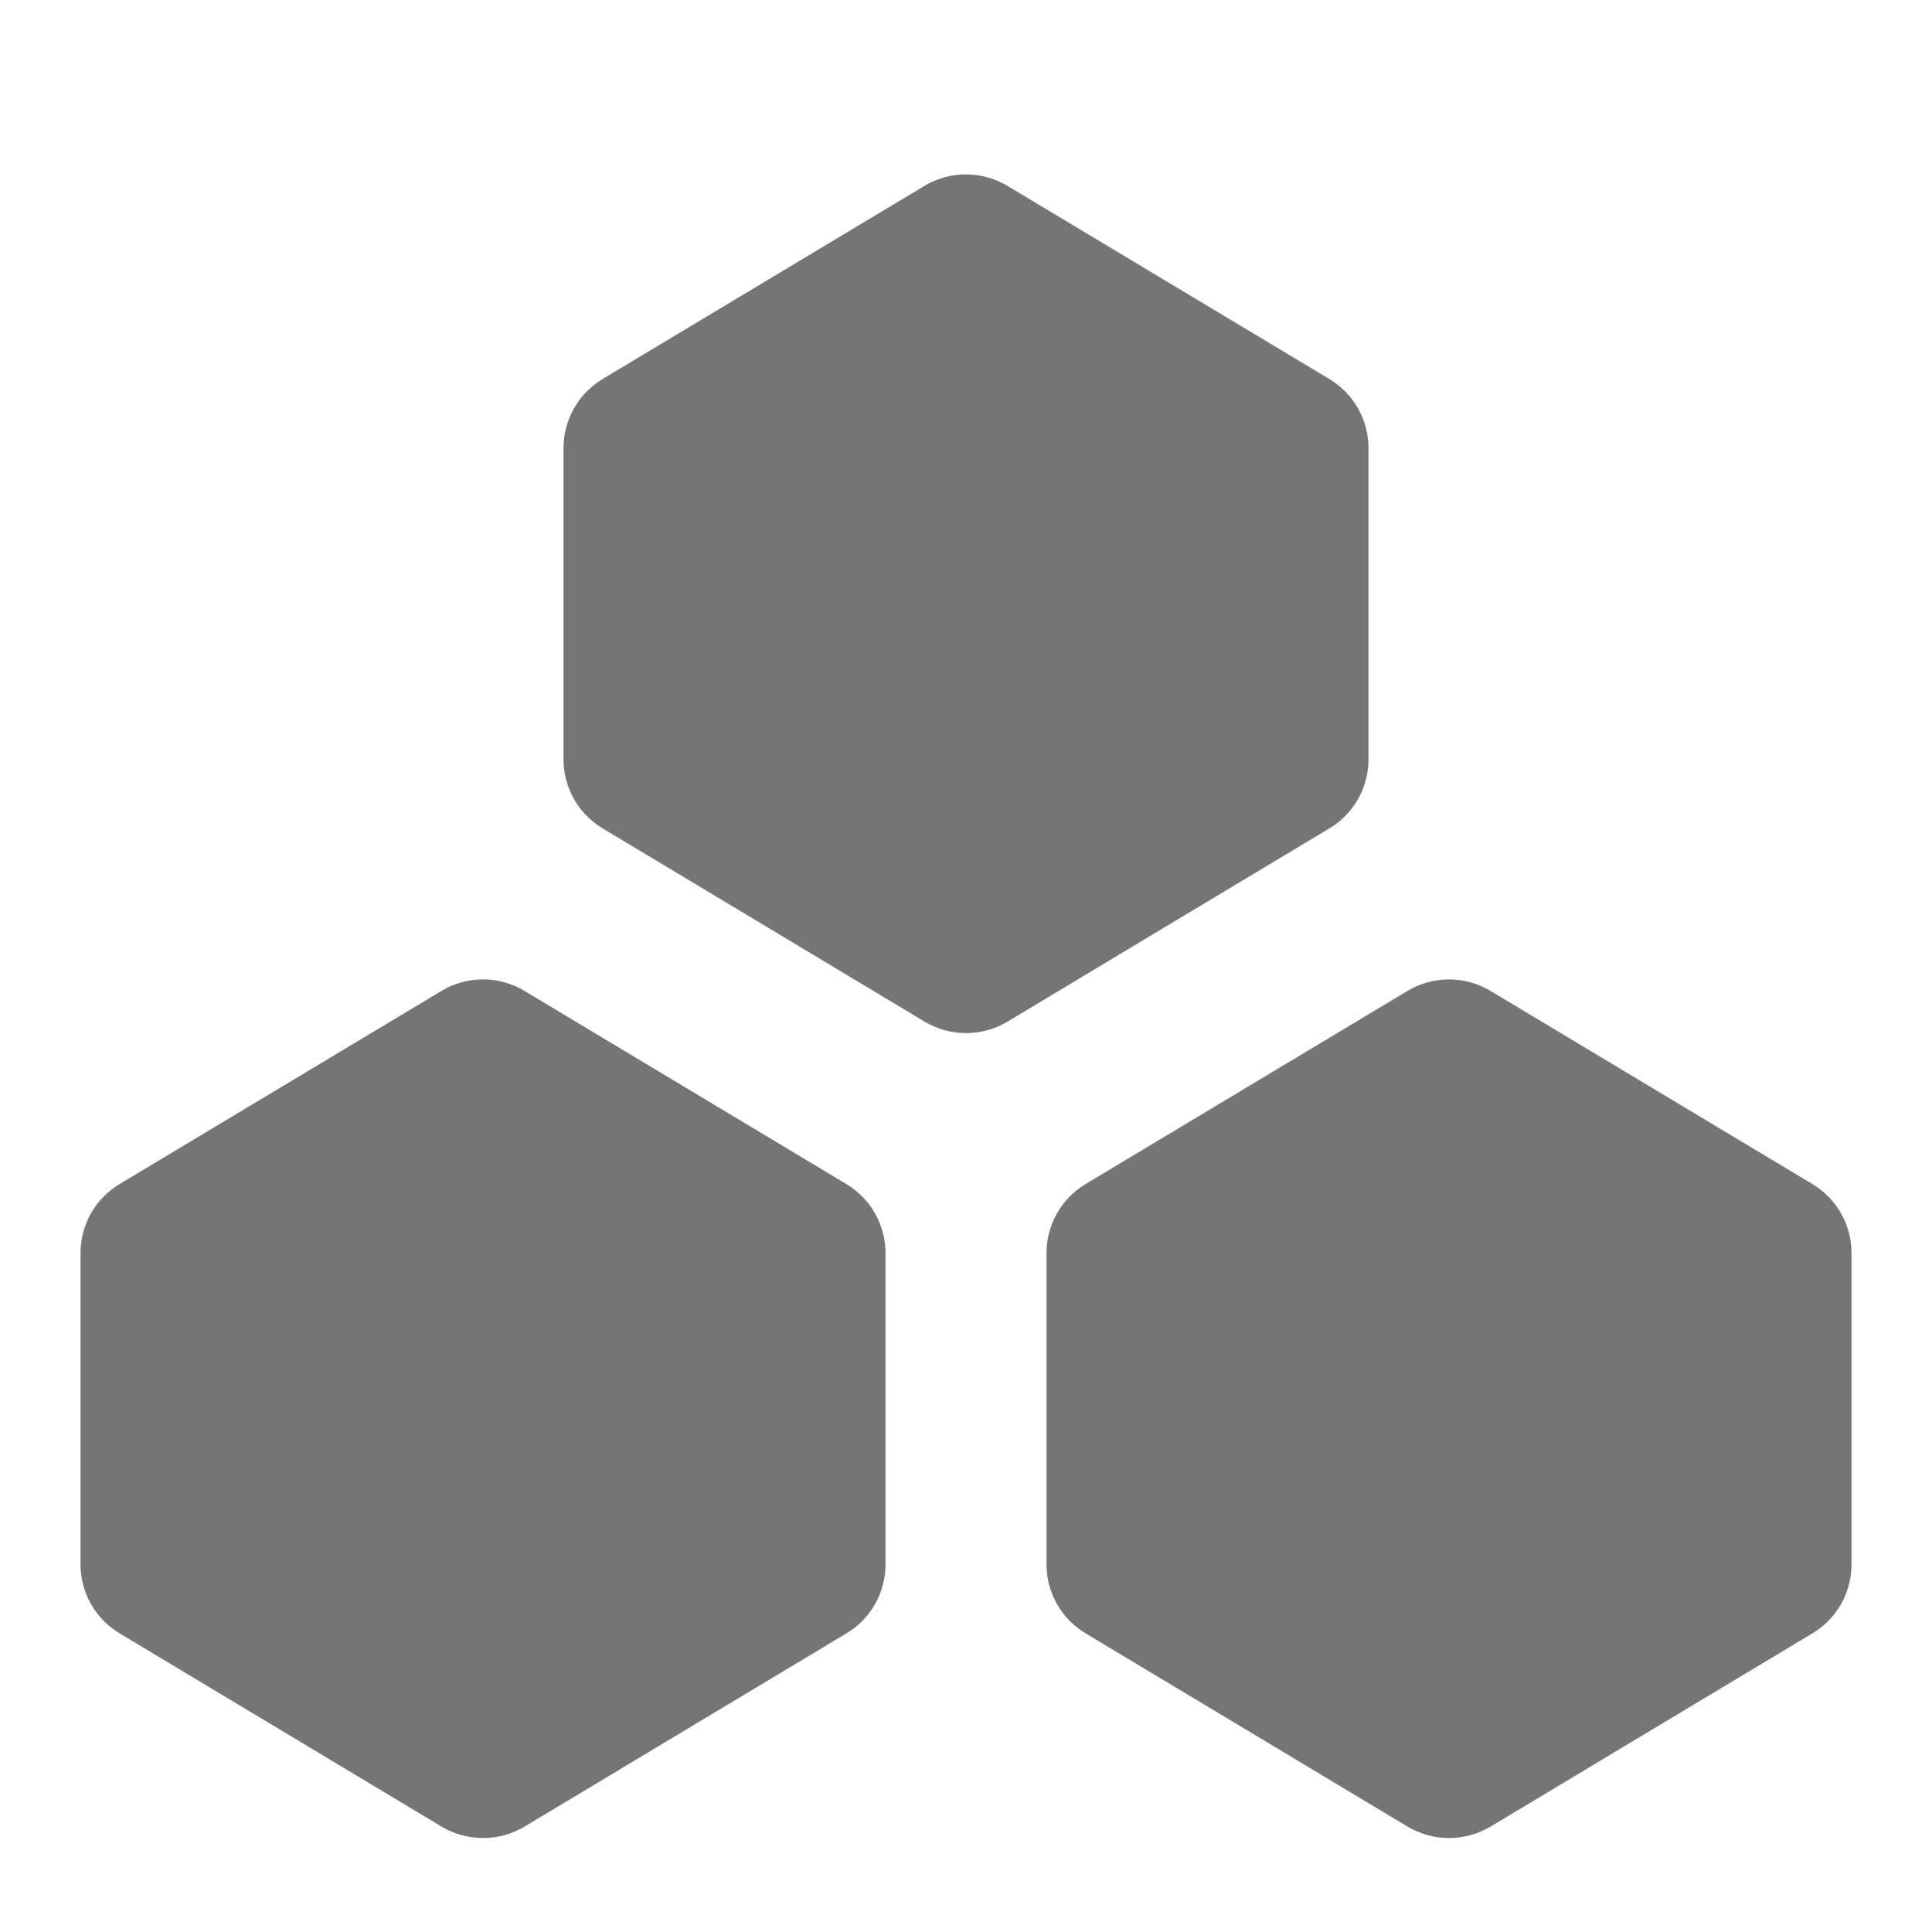 <?xml version="1.0" encoding="utf-8"?>
<!-- Generator: Adobe Illustrator 17.1.0, SVG Export Plug-In . SVG Version: 6.00 Build 0)  -->
<!DOCTYPE svg PUBLIC "-//W3C//DTD SVG 1.1//EN" "http://www.w3.org/Graphics/SVG/1.1/DTD/svg11.dtd">
<svg version="1.1" xmlns="http://www.w3.org/2000/svg" xmlns:xlink="http://www.w3.org/1999/xlink" x="0px" y="0px" width="24px"
	 height="24px" viewBox="0 0 24 24" enable-background="new 0 0 24 24" xml:space="preserve">
<g id="Frame_-_24px">
	<rect x="0" fill="none" width="24" height="24"/>
</g>
<g id="Filled_Icons">
	<g>
		<path fill="#757575" d="M7,5.566C7,5.215,7.185,4.89,7.485,4.709l4-2.4c0.317-0.19,0.712-0.19,1.029,0l4,2.4
			C16.816,4.89,17,5.215,17,5.566v3.867c0,0.352-0.184,0.677-0.485,0.857l-4,2.401c-0.317,0.19-0.712,0.19-1.029,0l-4-2.401
			C7.185,10.11,7,9.785,7,9.434V5.566z"/>
		<path fill="#757575" d="M13,15.566c0-0.352,0.185-0.677,0.485-0.857l4-2.4c0.317-0.19,0.712-0.19,1.029,0l4,2.4
			C22.816,14.89,23,15.215,23,15.566v3.867c0,0.352-0.184,0.677-0.485,0.857l-4,2.401c-0.317,0.189-0.712,0.189-1.029,0l-4-2.401
			C13.185,20.11,13,19.785,13,19.434V15.566z"/>
		<path fill="#757575" d="M1,15.566c0-0.352,0.185-0.677,0.485-0.857l4-2.4c0.317-0.19,0.712-0.19,1.029,0l4,2.4
			C10.816,14.89,11,15.215,11,15.566v3.867c0,0.352-0.184,0.677-0.485,0.857l-4,2.401c-0.317,0.189-0.712,0.189-1.029,0l-4-2.401
			C1.185,20.11,1,19.785,1,19.434V15.566z"/>
	</g>
</g>
</svg>
